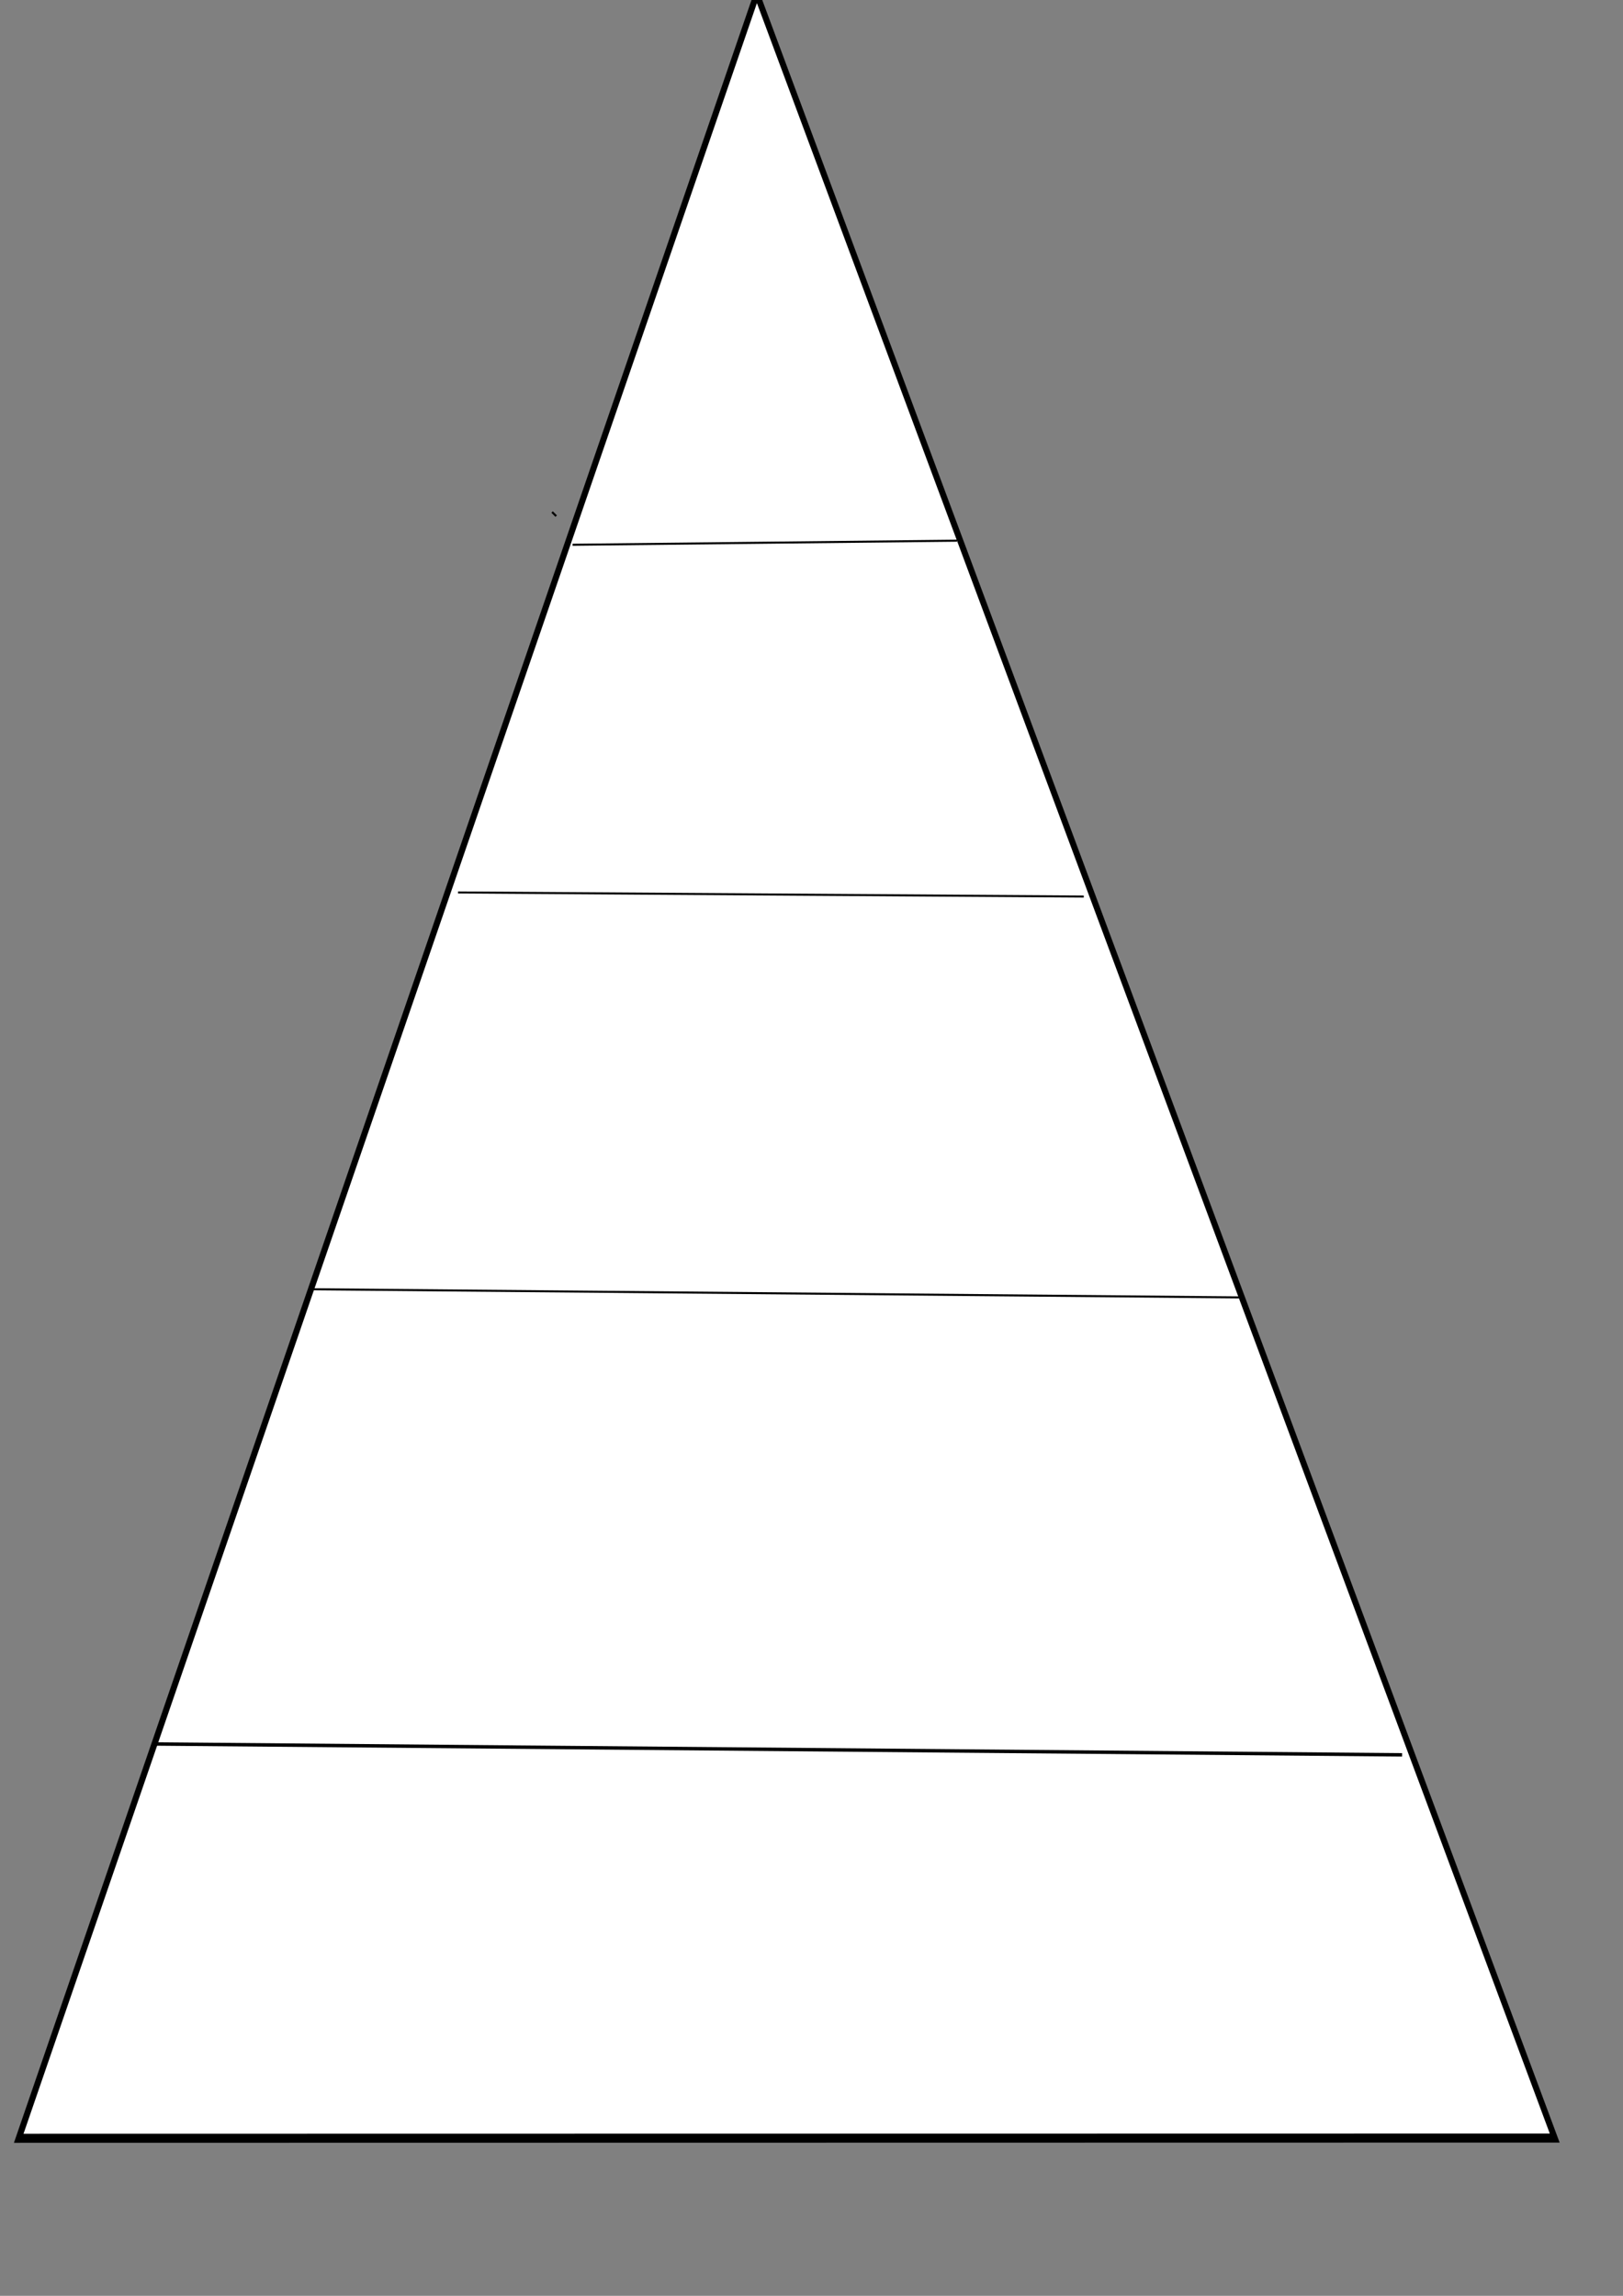 <?xml version="1.0" encoding="UTF-8" standalone="no"?>
<!-- Created with Inkscape (http://www.inkscape.org/) -->

<svg
   xmlns:dc="http://purl.org/dc/elements/1.1/"
   xmlns:cc="http://creativecommons.org/ns#"
   xmlns:rdf="http://www.w3.org/1999/02/22-rdf-syntax-ns#"
   xmlns:svg="http://www.w3.org/2000/svg"
   xmlns="http://www.w3.org/2000/svg"
   xmlns:sodipodi="http://sodipodi.sourceforge.net/DTD/sodipodi-0.dtd"
   xmlns:inkscape="http://www.inkscape.org/namespaces/inkscape"
   width="210mm"
   height="297mm"
   id="svg4419"
   version="1.1"
   inkscape:version="0.48.4 r9939"
   sodipodi:docname="triangle.svg">
  <rect width="100%" height="100%" fill="#808080" stroke="none"/>
  <defs
     id="defs3" />
  <sodipodi:namedview
     inkscape:document-units="mm"
     id="base"
     pagecolor="#ffffff"
     bordercolor="#666666"
     borderopacity="1.0"
     inkscape:pageopacity="0.0"
     inkscape:pageshadow="2"
     inkscape:zoom="0.5"
     inkscape:cx="350"
     inkscape:cy="520"
     inkscape:current-layer="layer2"
     showgrid="false"
     inkscape:window-width="1303"
     inkscape:window-height="744"
     inkscape:window-x="63"
     inkscape:window-y="24"
     inkscape:window-maximized="1" />
  <g
     inkscape:label="Layer 1"
     inkscape:groupmode="layer"
     id="layer1"
     sodipodi:insensitive="true">
    <path
       sodipodi:type="star"
       style="fill:#ffffff;fill-rule:evenodd;stroke:#000000;stroke-width:1px;stroke-linecap:butt;stroke-linejoin:miter;stroke-opacity:1"
       id="path4425"
       sodipodi:sides="3"
       sodipodi:cx="90"
       sodipodi:cy="252.36218"
       sodipodi:r1="79.025307"
       sodipodi:r2="158.05061"
       sodipodi:arg1="0.66881216"
       sodipodi:arg2="1.7160097"
       inkscape:flatsided="false"
       inkscape:rounded="-1.0460383e-14"
       inkscape:randomized="0"
       d="M 152,301.362 67.13,408.749 16.565,281.556 -34,154.362 101.435,174.169 236.87,193.975 z"
       inkscape:transform-center-x="304.02197"
       inkscape:transform-center-y="-466.00313"
       transform="matrix(-1.071,-4.109,-2.527,1.634,1113.962,653.448)" />
  </g>
  <g
     inkscape:groupmode="layer"
     id="layer2"
     inkscape:label="lines">
    <path
       style="fill:none;stroke:#000000;stroke-width:1.685px;stroke-linecap:butt;stroke-linejoin:miter;stroke-opacity:1"
       d="m 76.343,852.705 609.315,5.315"
       id="path3032"
       inkscape:connector-type="polyline"
       inkscape:connector-curvature="0"
       sodipodi:nodetypes="cc" />
    <path
       style="fill:none;stroke:#000000;stroke-width:1px;stroke-linecap:butt;stroke-linejoin:miter;stroke-opacity:1"
       d="m 152,630.362 454,4"
       id="path3034"
       inkscape:connector-type="polyline"
       inkscape:connector-curvature="0"
       sodipodi:nodetypes="cc" />
    <path
       style="fill:none;stroke:#000000;stroke-width:1px;stroke-linecap:butt;stroke-linejoin:miter;stroke-opacity:1"
       d="m 224,436.362 306,2"
       id="path3036"
       inkscape:connector-type="polyline"
       inkscape:connector-curvature="0"
       sodipodi:nodetypes="cc" />
    <path
       style="fill:none;stroke:#000000;stroke-width:1px;stroke-linecap:butt;stroke-linejoin:miter;stroke-opacity:1"
       d="m 272,252.362 -2,-2"
       id="path3038"
       inkscape:connector-type="polyline"
       inkscape:connector-curvature="0" />
    <path
       style="fill:none;stroke:#000000;stroke-width:1px;stroke-linecap:butt;stroke-linejoin:miter;stroke-opacity:1"
       d="m 280,266.362 188,-2"
       id="path3040"
       inkscape:connector-type="polyline"
       inkscape:connector-curvature="0"
       sodipodi:nodetypes="cc" />
  </g>
</svg>
